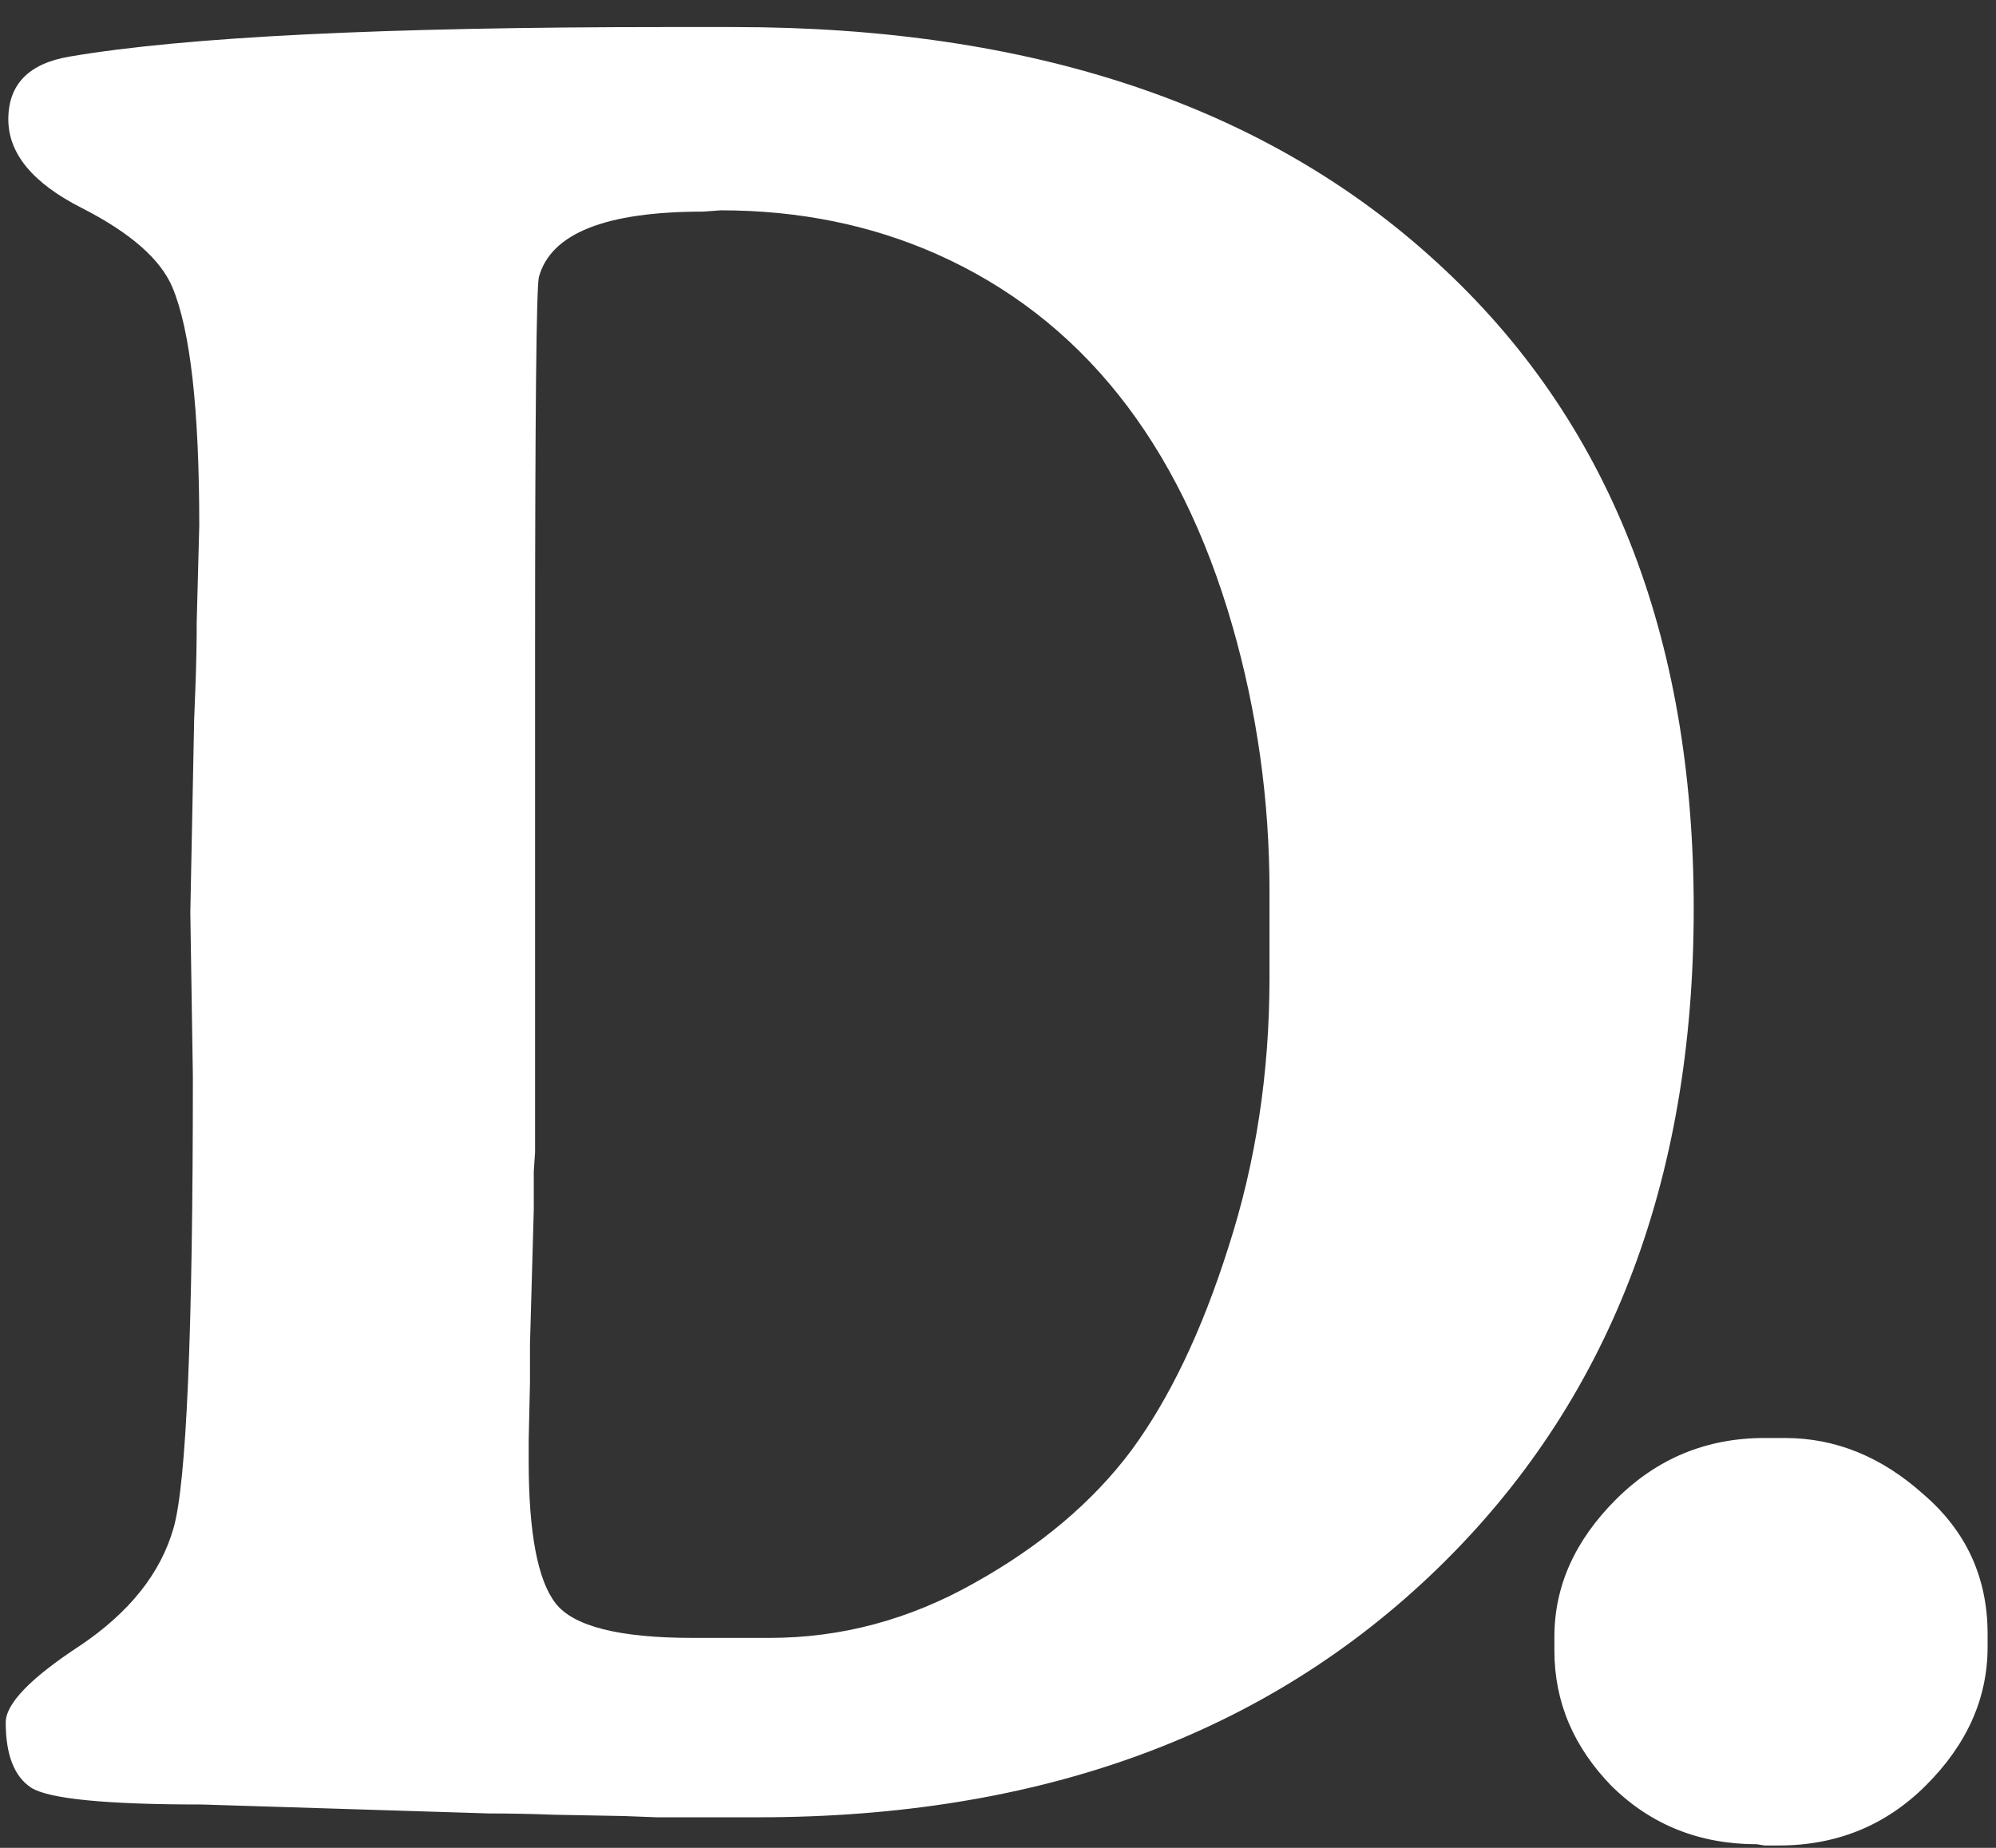 <svg width="54" height="50" viewBox="0 0 54 50" fill="none" xmlns="http://www.w3.org/2000/svg">
<rect x="0" y="0" width="54" height="50" fill="#333333" stroke="none"/>
<g style="mix-blend-mode:difference">
<path d="M34.345 26.461V24.103C34.345 21.653 34.01 19.26 33.339 16.926C31.906 11.956 29.236 8.604 25.329 6.87C23.549 6.084 21.608 5.691 19.504 5.691L19.019 5.726C16.383 5.726 14.904 6.315 14.58 7.494C14.511 7.748 14.476 11.204 14.476 17.862L14.476 31.177L14.441 31.697C14.441 32.044 14.441 32.391 14.441 32.737L14.338 36.378C14.338 36.725 14.338 37.072 14.338 37.419L14.303 38.979V39.534C14.303 41.475 14.546 42.758 15.031 43.383C15.517 44.007 16.753 44.319 18.741 44.319H20.822C22.764 44.319 24.613 43.822 26.37 42.828C28.15 41.834 29.56 40.643 30.6 39.256C31.64 37.846 32.519 36.008 33.235 33.743C33.975 31.454 34.345 29.027 34.345 26.461ZM2.201 5.622C0.884 4.951 0.225 4.154 0.225 3.229C0.225 2.281 0.78 1.715 1.889 1.53C5.01 0.998 10.385 0.732 18.013 0.732H19.851C27.919 0.732 34.264 2.859 38.888 7.113C43.511 11.343 45.822 17.168 45.822 24.589C45.822 32.009 43.511 37.962 38.888 42.446C34.264 46.931 28.138 49.173 20.51 49.173H17.77L16.869 49.139L14.996 49.104C14.395 49.081 13.806 49.069 13.228 49.069L5.461 48.827C2.872 48.827 1.334 48.676 0.849 48.376C0.387 48.075 0.155 47.486 0.155 46.607C0.155 46.099 0.826 45.405 2.167 44.527C3.507 43.625 4.351 42.562 4.698 41.337C5.045 40.112 5.218 36.043 5.218 29.131L5.149 24.693L5.253 19.457L5.287 18.59C5.31 17.989 5.322 17.399 5.322 16.822L5.391 14.221C5.391 11.077 5.149 8.927 4.663 7.771C4.34 7.009 3.519 6.292 2.201 5.622ZM47.739 38.91H48.294C49.658 38.91 50.906 39.418 52.039 40.435C53.195 41.429 53.773 42.689 53.773 44.215V44.562C53.773 45.949 53.218 47.197 52.108 48.306C51.022 49.393 49.693 49.936 48.121 49.936H47.739L47.531 49.902C45.982 49.902 44.676 49.381 43.613 48.341C42.573 47.278 42.053 46.053 42.053 44.666V44.284C42.053 42.92 42.607 41.684 43.717 40.574C44.827 39.464 46.167 38.91 47.739 38.91Z" fill="white"/>
</g>
</svg>
